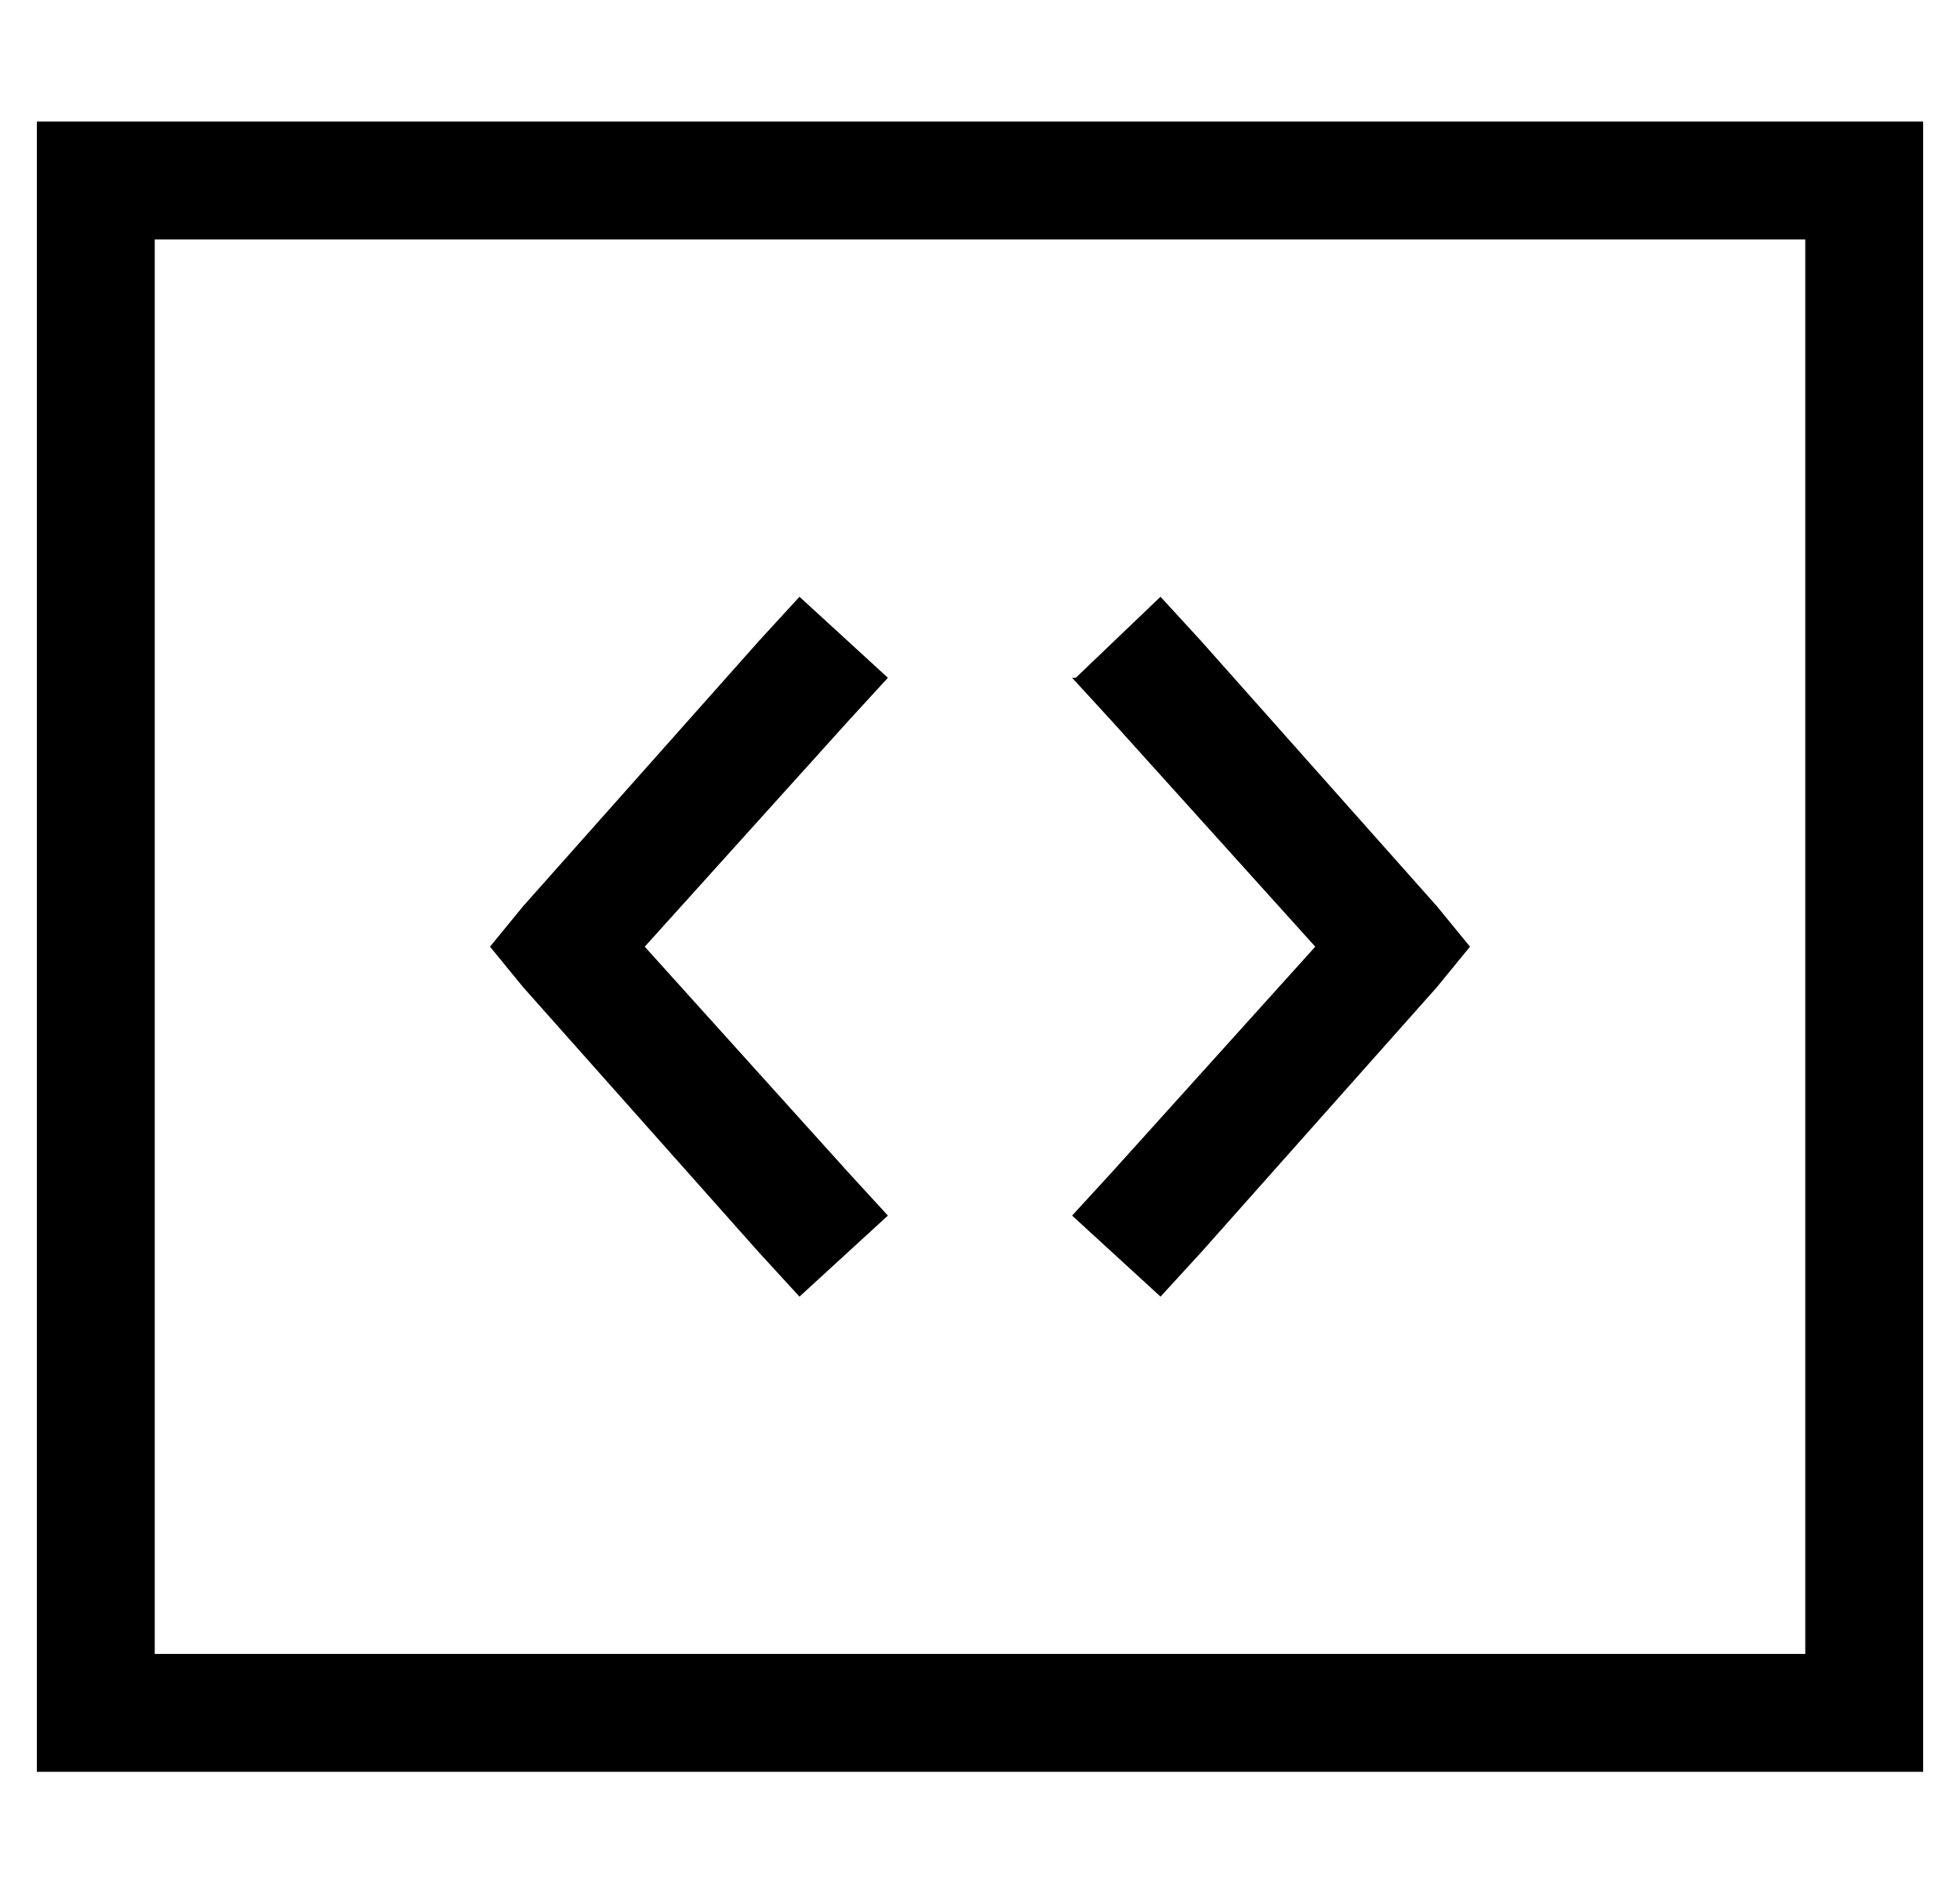 <?xml version="1.0" standalone="no"?>
<!DOCTYPE svg PUBLIC "-//W3C//DTD SVG 1.1//EN" "http://www.w3.org/Graphics/SVG/1.1/DTD/svg11.dtd" >
<svg xmlns="http://www.w3.org/2000/svg" xmlns:xlink="http://www.w3.org/1999/xlink" version="1.1" viewBox="-10 -40 532 512">
   <path fill="currentColor"
d="M480 25v384v-384v384h-448v0v-384v0h448v0zM32 -7h-32h32h-32v32v0v384v0v32v0h32h480v-32v0v-384v0v-32v0h-32h-448zM281 144l11 12l-11 -12l11 12l55 61v0l-55 61v0l-11 12v0l24 22v0l11 -12v0l64 -72v0l9 -11v0l-9 -11v0l-64 -72v0l-11 -12v0l-23 22h-1zM220 156
l11 -12l-11 12l11 -12l-24 -22v0l-11 12v0l-64 72v0l-9 11v0l9 11v0l64 72v0l11 12v0l24 -22v0l-11 -12v0l-55 -61v0l55 -61v0z" />
</svg>

